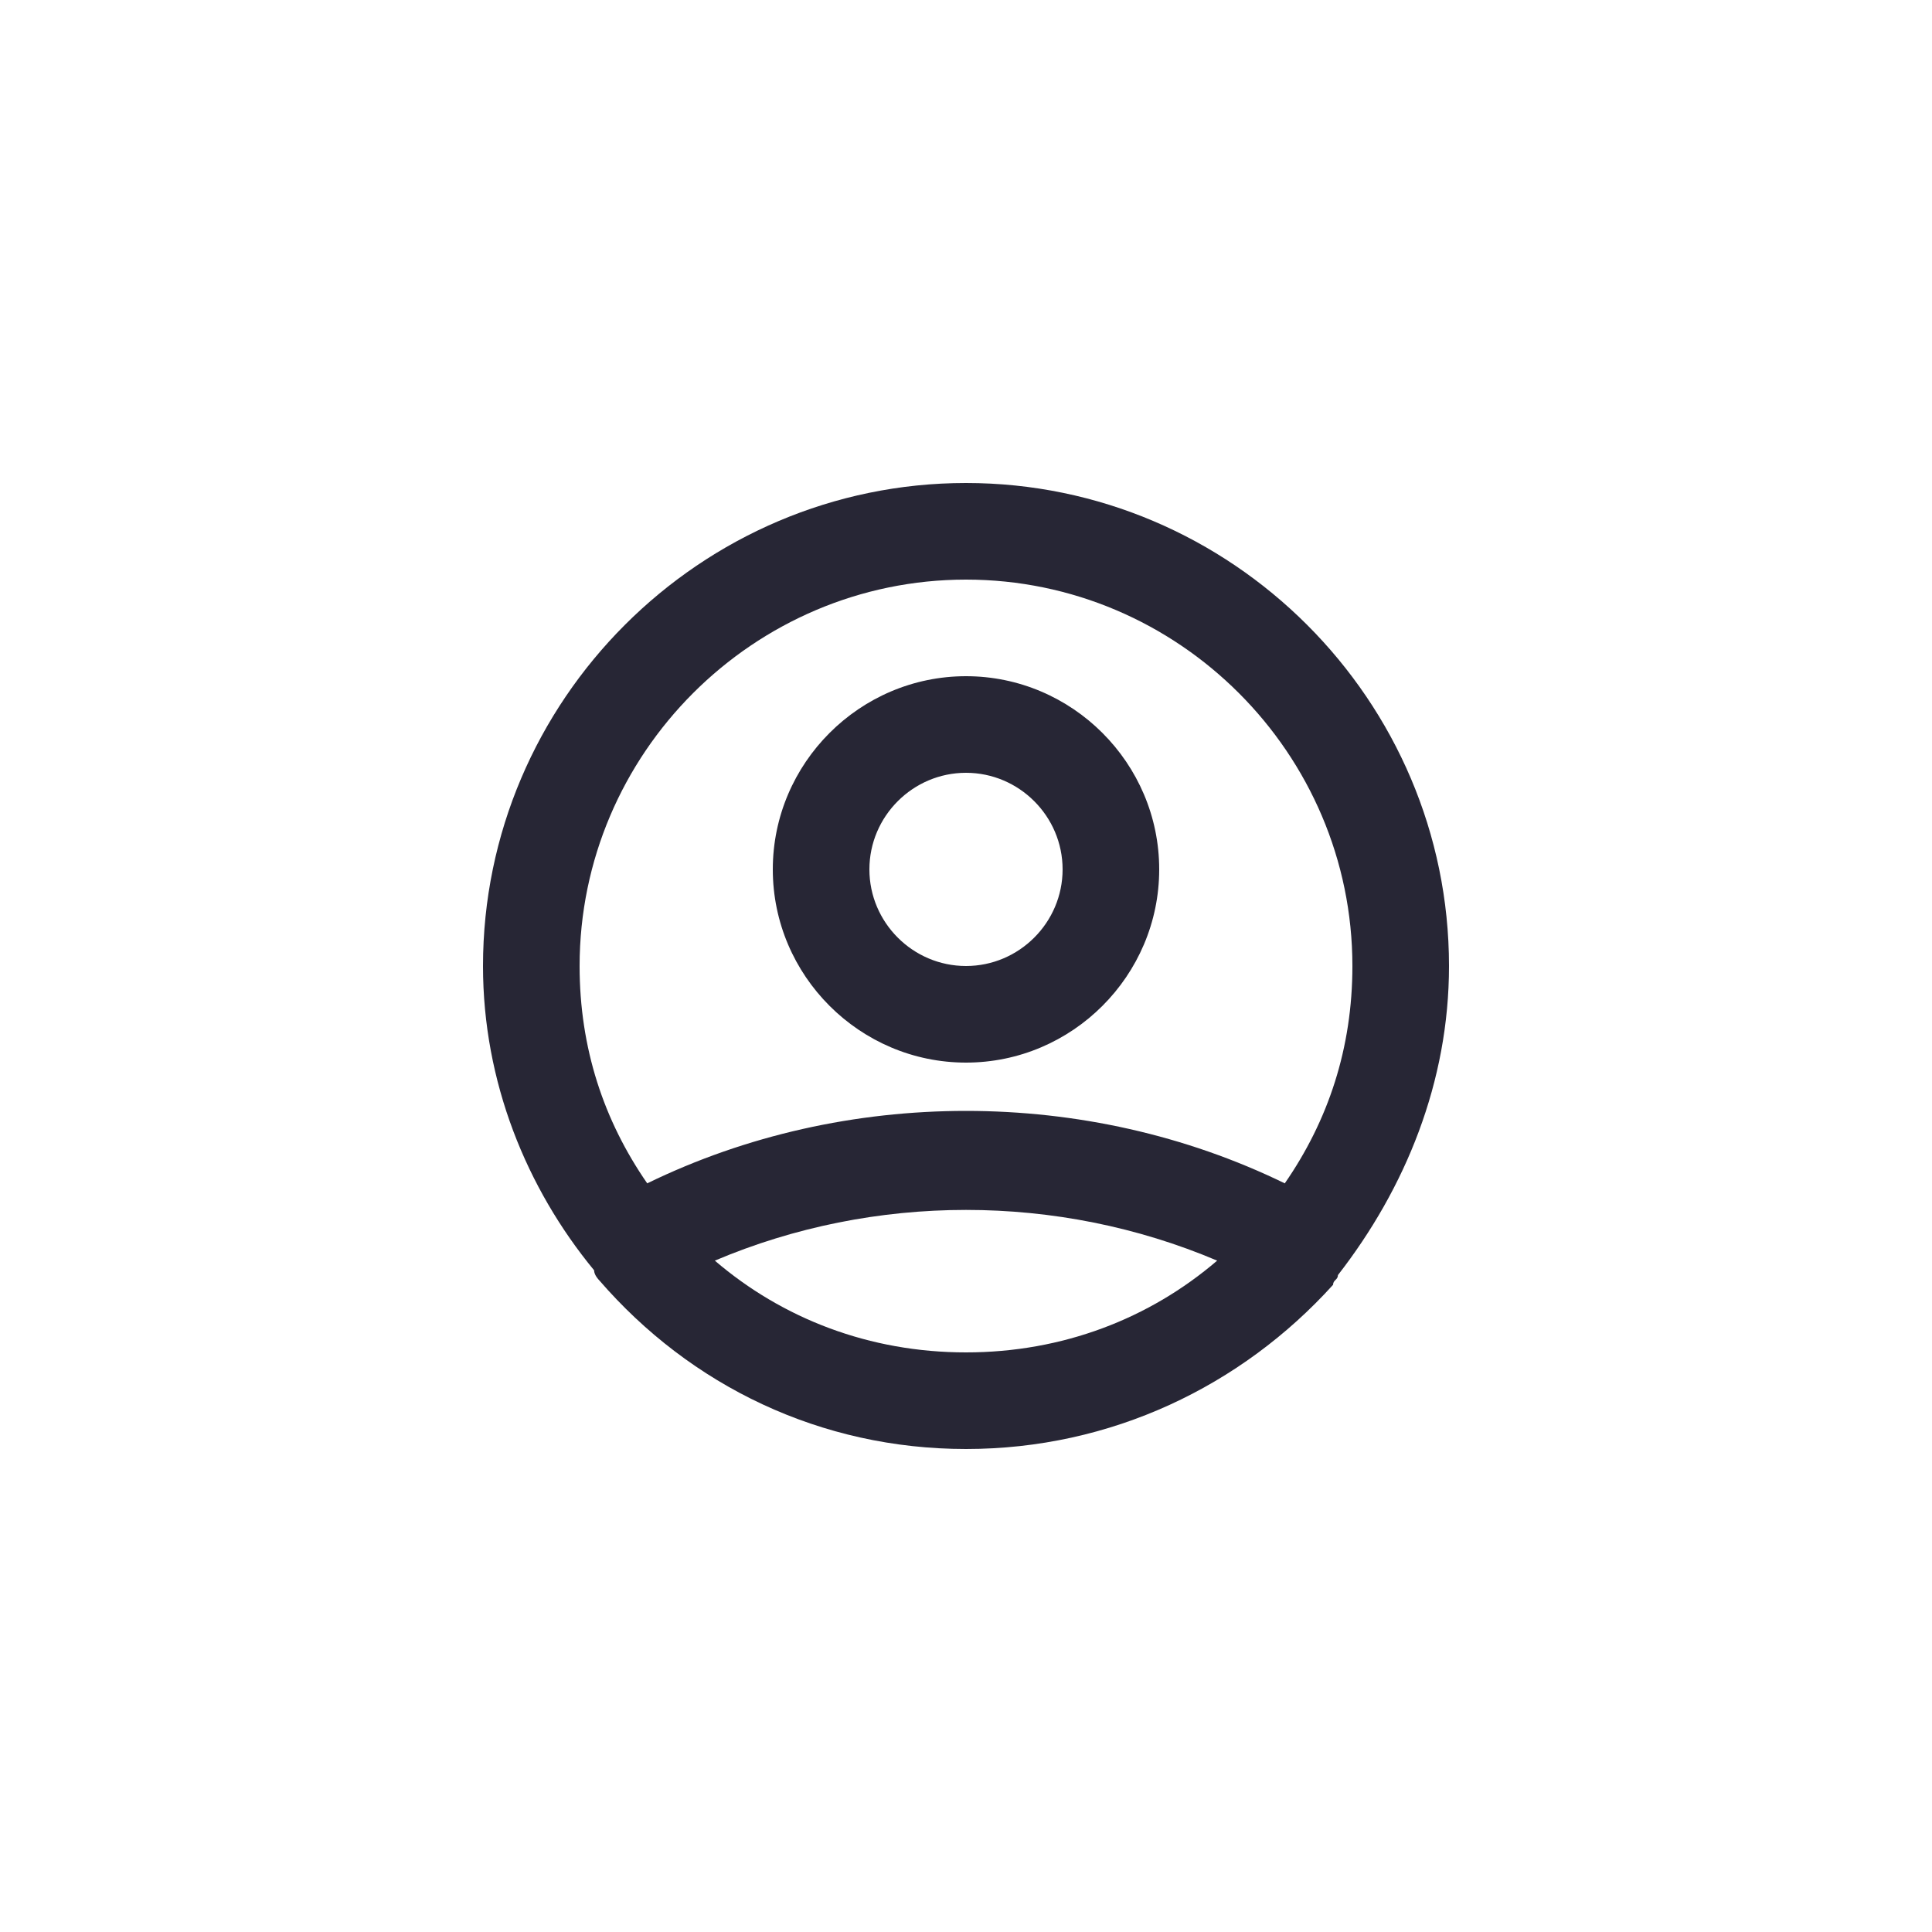 <?xml version="1.0" encoding="utf-8"?>
<!-- Generator: Adobe Illustrator 25.0.1, SVG Export Plug-In . SVG Version: 6.00 Build 0)  -->
<svg version="1.1" id="Layer_1" xmlns="http://www.w3.org/2000/svg" xmlns:xlink="http://www.w3.org/1999/xlink" x="0px" y="0px"
	 viewBox="0 0 40 40" style="enable-background:new 0 0 40 40;" xml:space="preserve">
<style type="text/css">
	.st0{fill:none;}
	.st1{fill:#272635;}
</style>
<rect class="st0" width="40" height="40"/>
<path class="st1" d="M20,30c-3,0-5.7-1.3-7.6-3.5c0,0-0.1-0.1-0.1-0.2C10.9,24.6,10,22.4,10,20c0-5.5,4.5-10,10-10s10,4.5,10,10
	c0,2.4-0.9,4.6-2.3,6.4c0,0.1-0.1,0.1-0.1,0.2C25.7,28.7,23,30,20,30z M14.8,26.1C16.2,27.3,18,28,20,28s3.8-0.7,5.2-1.9
	C21.9,24.7,18.1,24.7,14.8,26.1z M20,12c-4.4,0-8,3.6-8,8c0,1.7,0.5,3.2,1.4,4.5c4.1-2,9.1-2,13.2,0c0.9-1.3,1.4-2.8,1.4-4.5
	C28,15.6,24.4,12,20,12z M20,22c-2.2,0-4-1.8-4-4s1.8-4,4-4s4,1.8,4,4S22.2,22,20,22z M20,16c-1.1,0-2,0.9-2,2s0.9,2,2,2s2-0.9,2-2
	S21.1,16,20,16z"/>
</svg>
